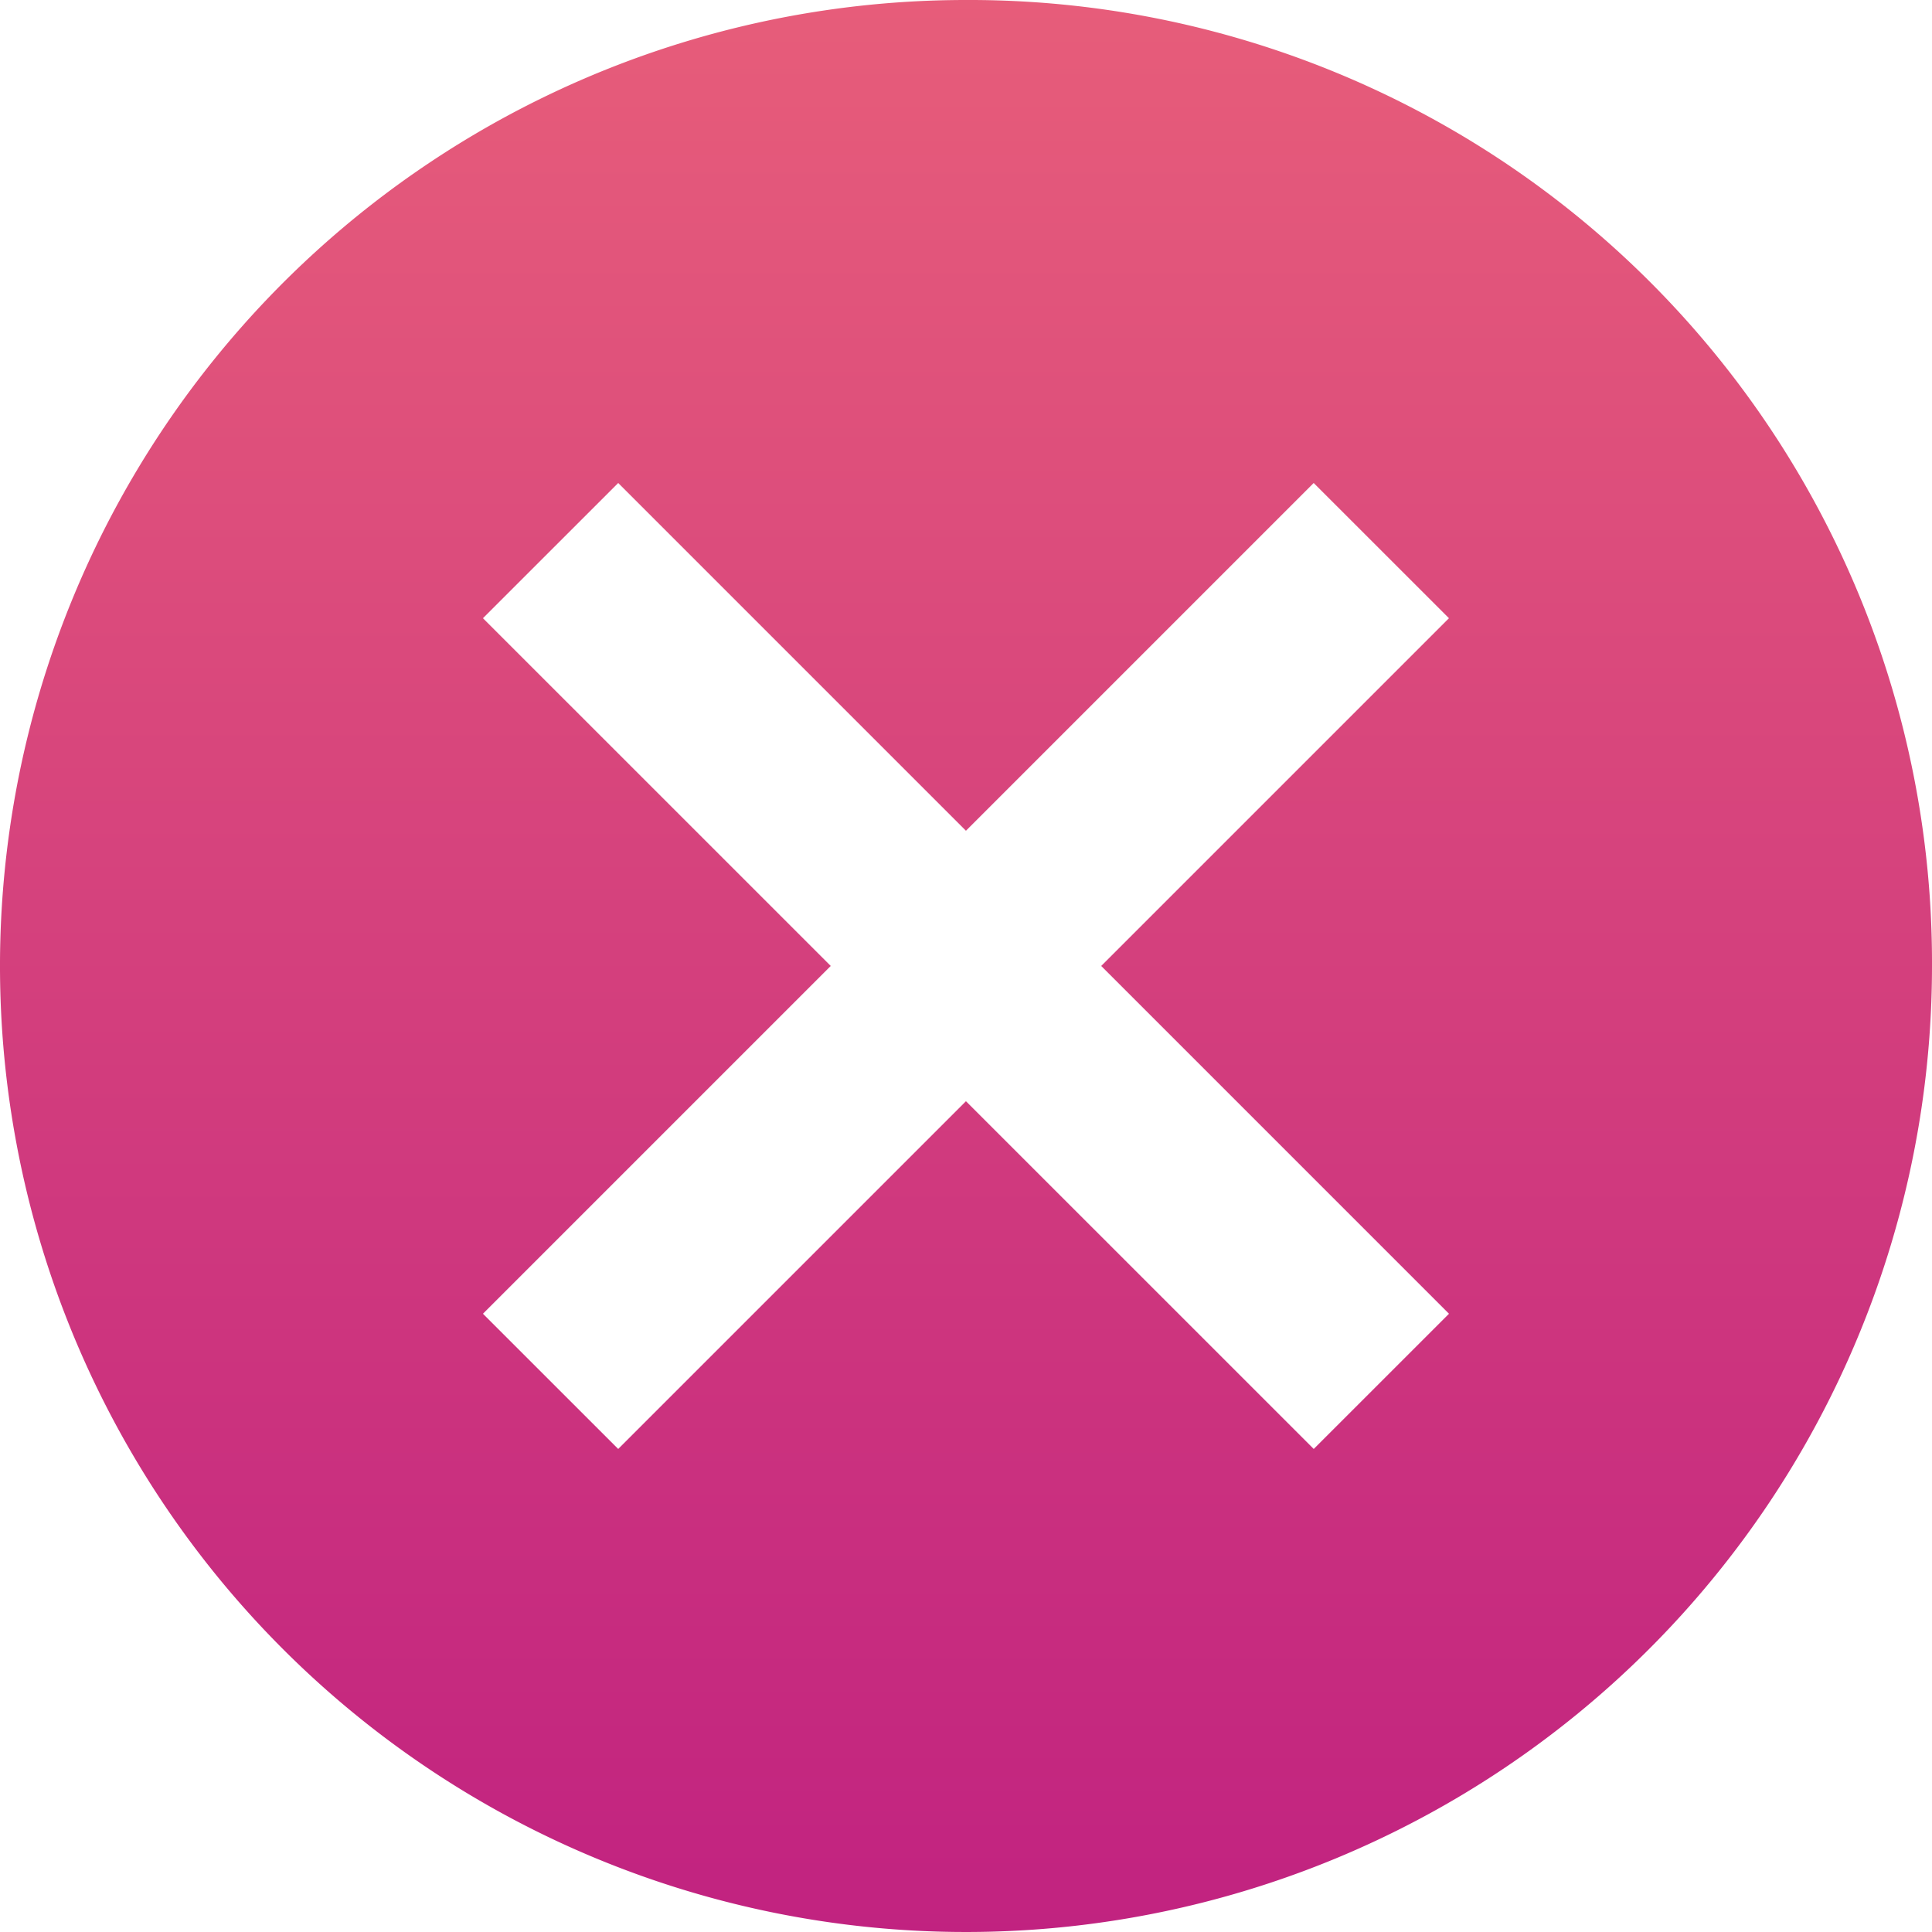 <svg xmlns="http://www.w3.org/2000/svg" xmlns:xlink="http://www.w3.org/1999/xlink" width="43.852" height="43.852" viewBox="0 0 43.852 43.852">
  <defs>
    <linearGradient id="linear-gradient" x1="0.5" x2="0.5" y2="1" gradientUnits="objectBoundingBox">
      <stop offset="0" stop-color="#e75d7a"/>
      <stop offset="1" stop-color="#c12280"/>
    </linearGradient>
  </defs>
  <path id="Icon_ionic-md-close-circle" data-name="Icon ionic-md-close-circle" d="M25.3,3.375A21.926,21.926,0,1,0,47.227,25.3,21.85,21.85,0,0,0,25.3,3.375ZM36.264,33.194l-3.07,3.069L25.3,28.37l-7.893,7.893-3.07-3.069L22.231,25.3l-7.894-7.893,3.07-3.069L25.3,22.231l7.893-7.893,3.07,3.069L28.37,25.3Z" transform="translate(-3.375 -3.375)" fill="url(#linear-gradient)"/>
</svg>
